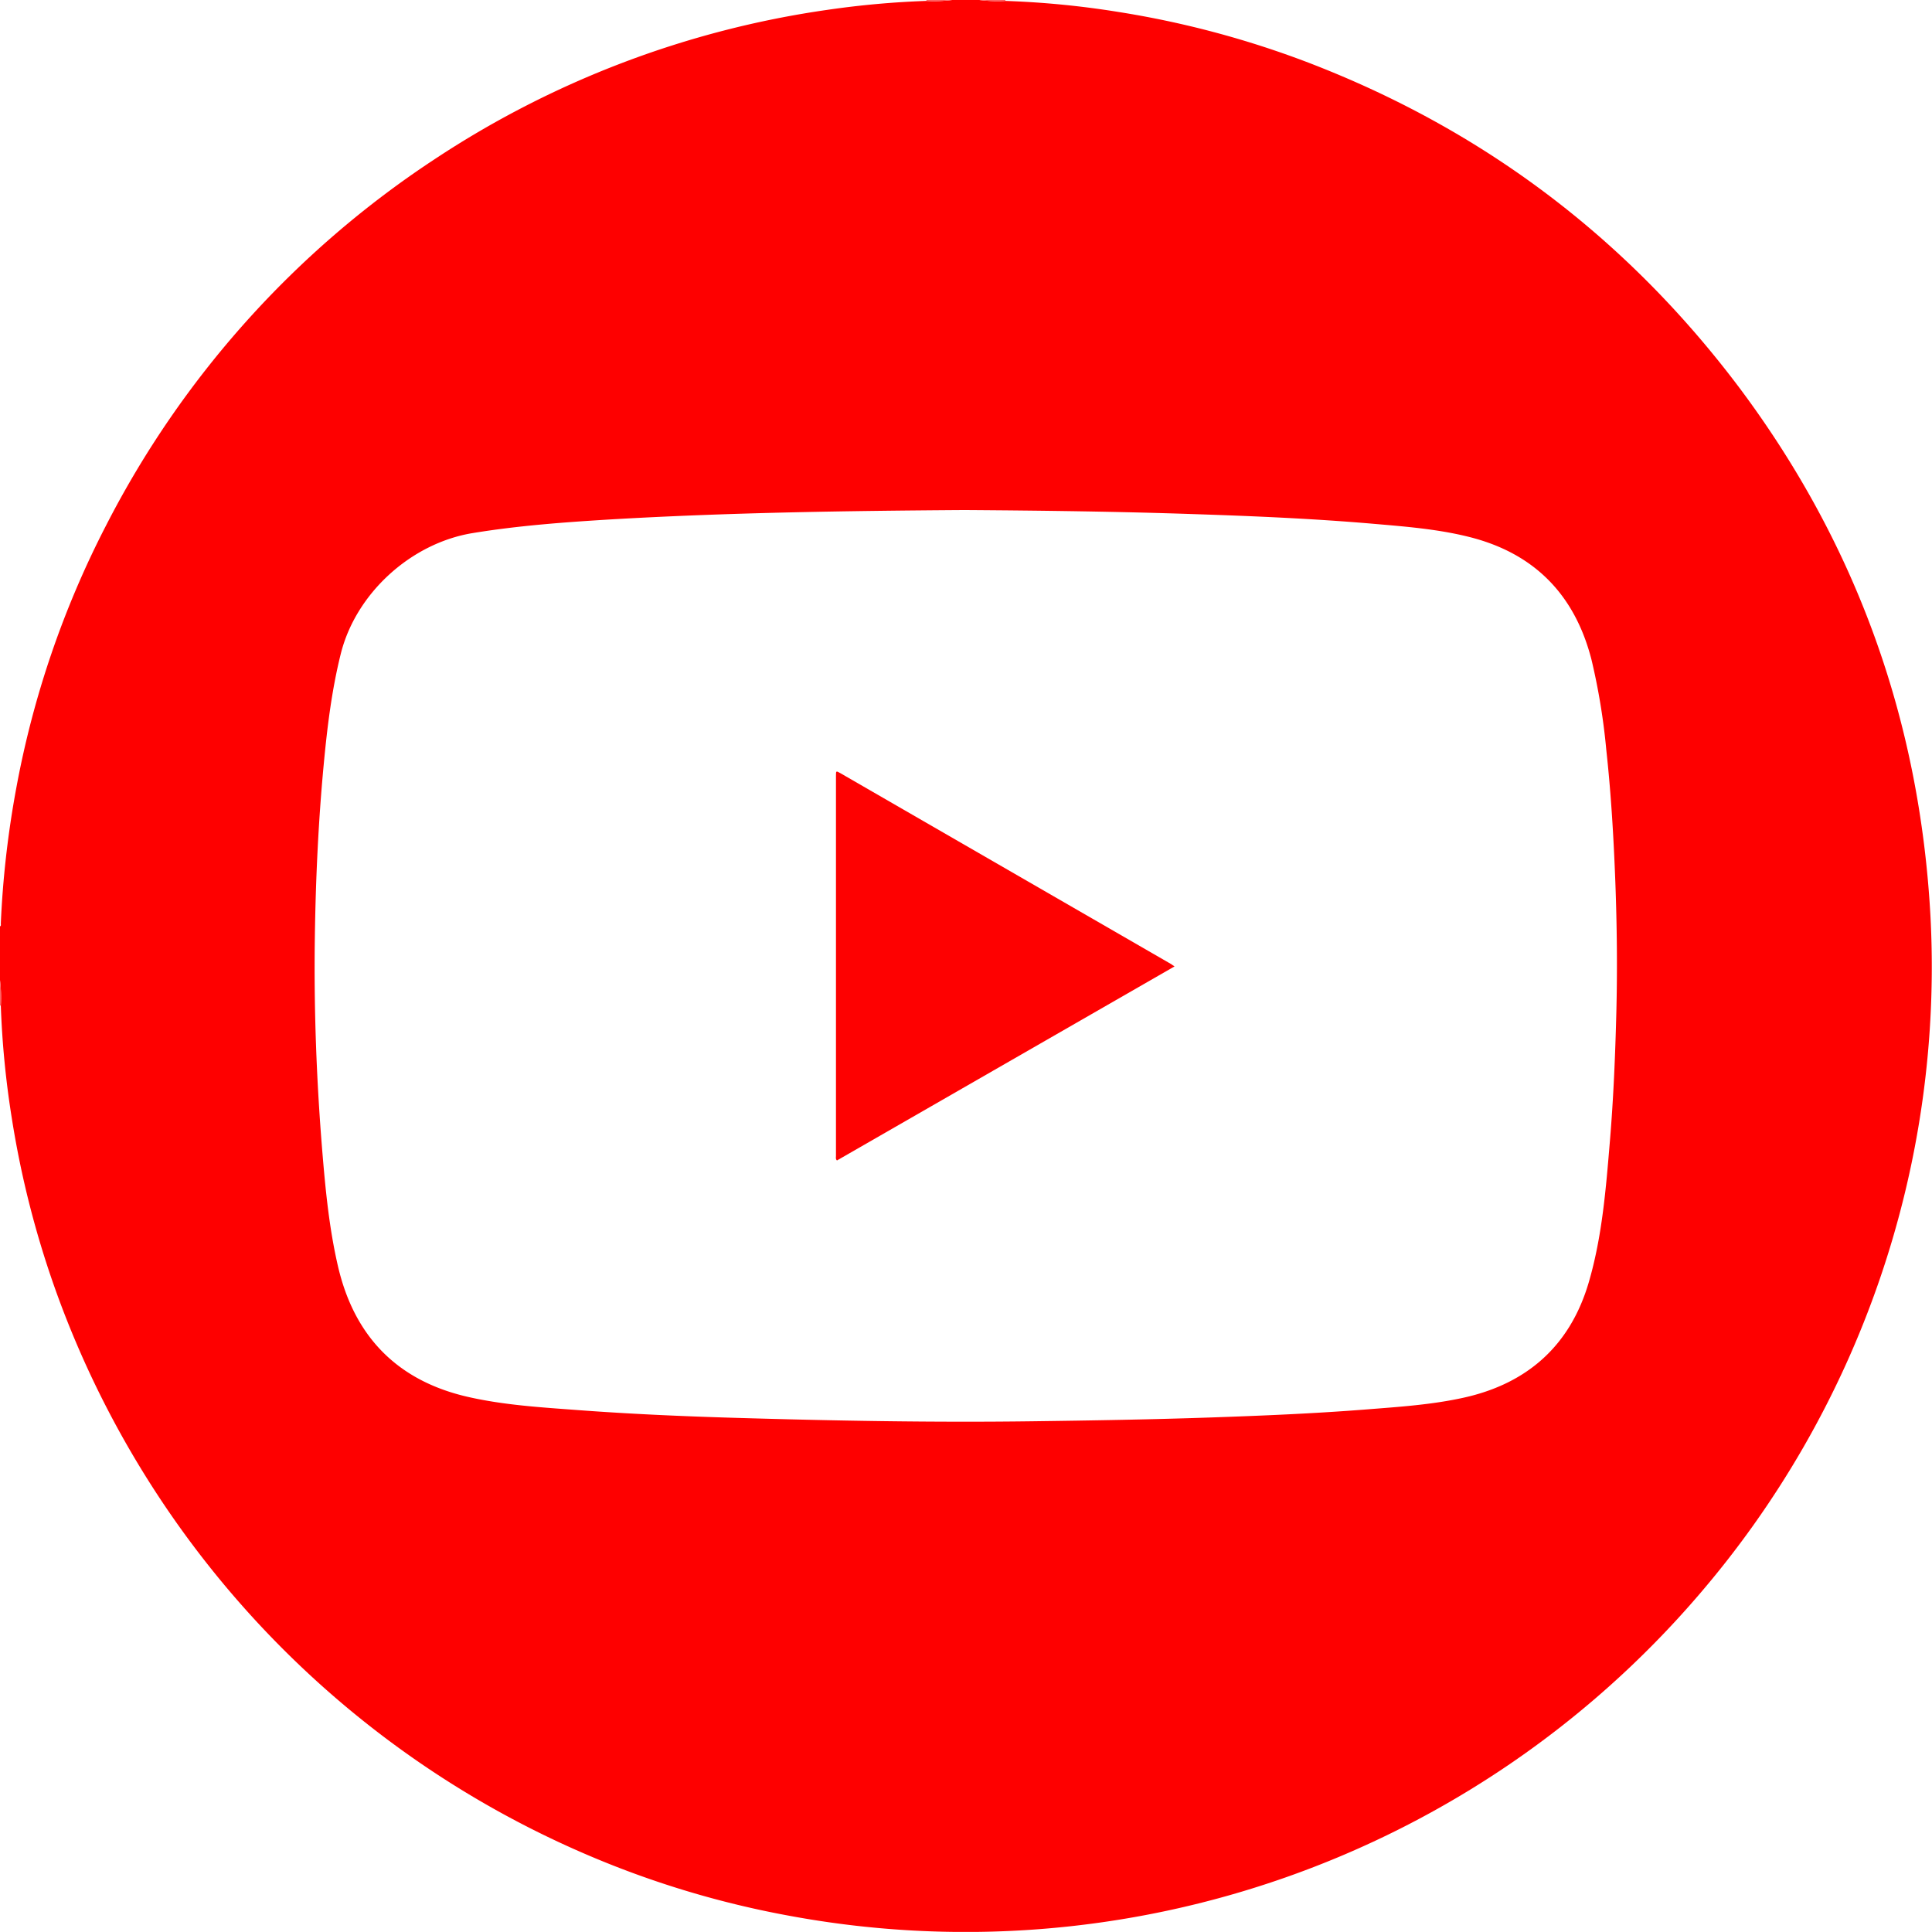 <svg id="Слой_1" data-name="Слой 1" xmlns="http://www.w3.org/2000/svg" viewBox="0 0 691.13 691.1"><defs><style>.cls-1{fill:#fe0000;}.cls-2{fill:#fe6060;}.cls-3{fill:#fe6363;}.cls-4{fill:#fe0101;}</style></defs><title>youtube</title><path class="cls-1" d="M401,52.35h9.68a50.67,50.67,0,0,0,9.35.33,320.42,320.42,0,0,1,40.18,3.91,338.58,338.58,0,0,1,68.15,18.15q94,36.08,154.45,116.64c41.82,56,64.35,119.13,68.13,188.9a344.46,344.46,0,0,1-83.56,243.39,345.6,345.6,0,0,1-324.69,114,337.66,337.66,0,0,1-71.31-21.38,346.92,346.92,0,0,1-190.27-200,339.69,339.69,0,0,1-16.55-64,326.86,326.86,0,0,1-3.92-40.18,52.13,52.13,0,0,0-.33-9.35v-19c.51-.22.32-.69.33-1.05a347.41,347.41,0,0,1,5.48-48.15,338.07,338.07,0,0,1,32.17-94.23A345,345,0,0,1,215.58,109.47,342.48,342.48,0,0,1,356.29,55.88a322.16,322.16,0,0,1,35.4-3.2A50.68,50.68,0,0,0,401,52.35Zm3.55,182.46c-40.57.29-83.51.86-126.41,3.39-16.32,1-32.6,2.2-48.76,4.86-22,3.62-41.71,21.5-47.12,43.16-3.27,13.1-4.87,26.46-6.13,39.86-1.9,20.24-2.83,40.55-3.14,60.87-.4,25.81.55,51.58,2.66,77.31,1.14,13.83,2.48,27.64,5.63,41.17,5.84,25.06,21.25,40.87,46.44,46.62,12.93,2.95,26.19,3.75,39.38,4.73,18.49,1.38,37,2.2,55.54,2.75,35.63,1.06,71.26,1.72,106.9,1.25,21.3-.28,42.6-.63,63.89-1.36,18.64-.64,37.28-1.42,55.88-2.89,11.65-.92,23.34-1.68,34.76-4.22,22.82-5.08,38.07-18.77,44.65-41.32,4.79-16.42,6.12-33.46,7.54-50.43,1.27-15.27,1.91-30.57,2.3-45.88.39-15.55.23-31.09-.35-46.63-.6-15.94-1.53-31.85-3.27-47.71a230.19,230.19,0,0,0-5.27-32c-6-23.4-20.65-38.24-44.12-44-11.08-2.74-22.48-3.63-33.83-4.61-21.34-1.84-42.74-2.76-64.15-3.46C460.75,235.35,433.87,235,404.59,234.8Z" transform="translate(-60.35 -52.35)"/><path class="cls-2" d="M391.7,52.67a1.23,1.23,0,0,0,.08-.22s0-.07-.06-.11H401A50.68,50.68,0,0,1,391.7,52.67Z" transform="translate(-60.35 -52.35)"/><path class="cls-2" d="M420,52.35l0,.33a50.67,50.67,0,0,1-9.35-.33Z" transform="translate(-60.35 -52.35)"/><path class="cls-3" d="M60.67,412.07l-.33,0v-9.33A52.13,52.13,0,0,1,60.67,412.07Z" transform="translate(-60.35 -52.35)"/><path class="cls-4" d="M480.52,398.06,359.75,467.48c-.55-.53-.35-1.08-.35-1.56q0-68,0-136c0-1.86,0-1.87,1.55-1l118.41,68.35C479.7,397.52,480,397.75,480.52,398.06Z" transform="translate(-60.35 -52.35)"/></svg>